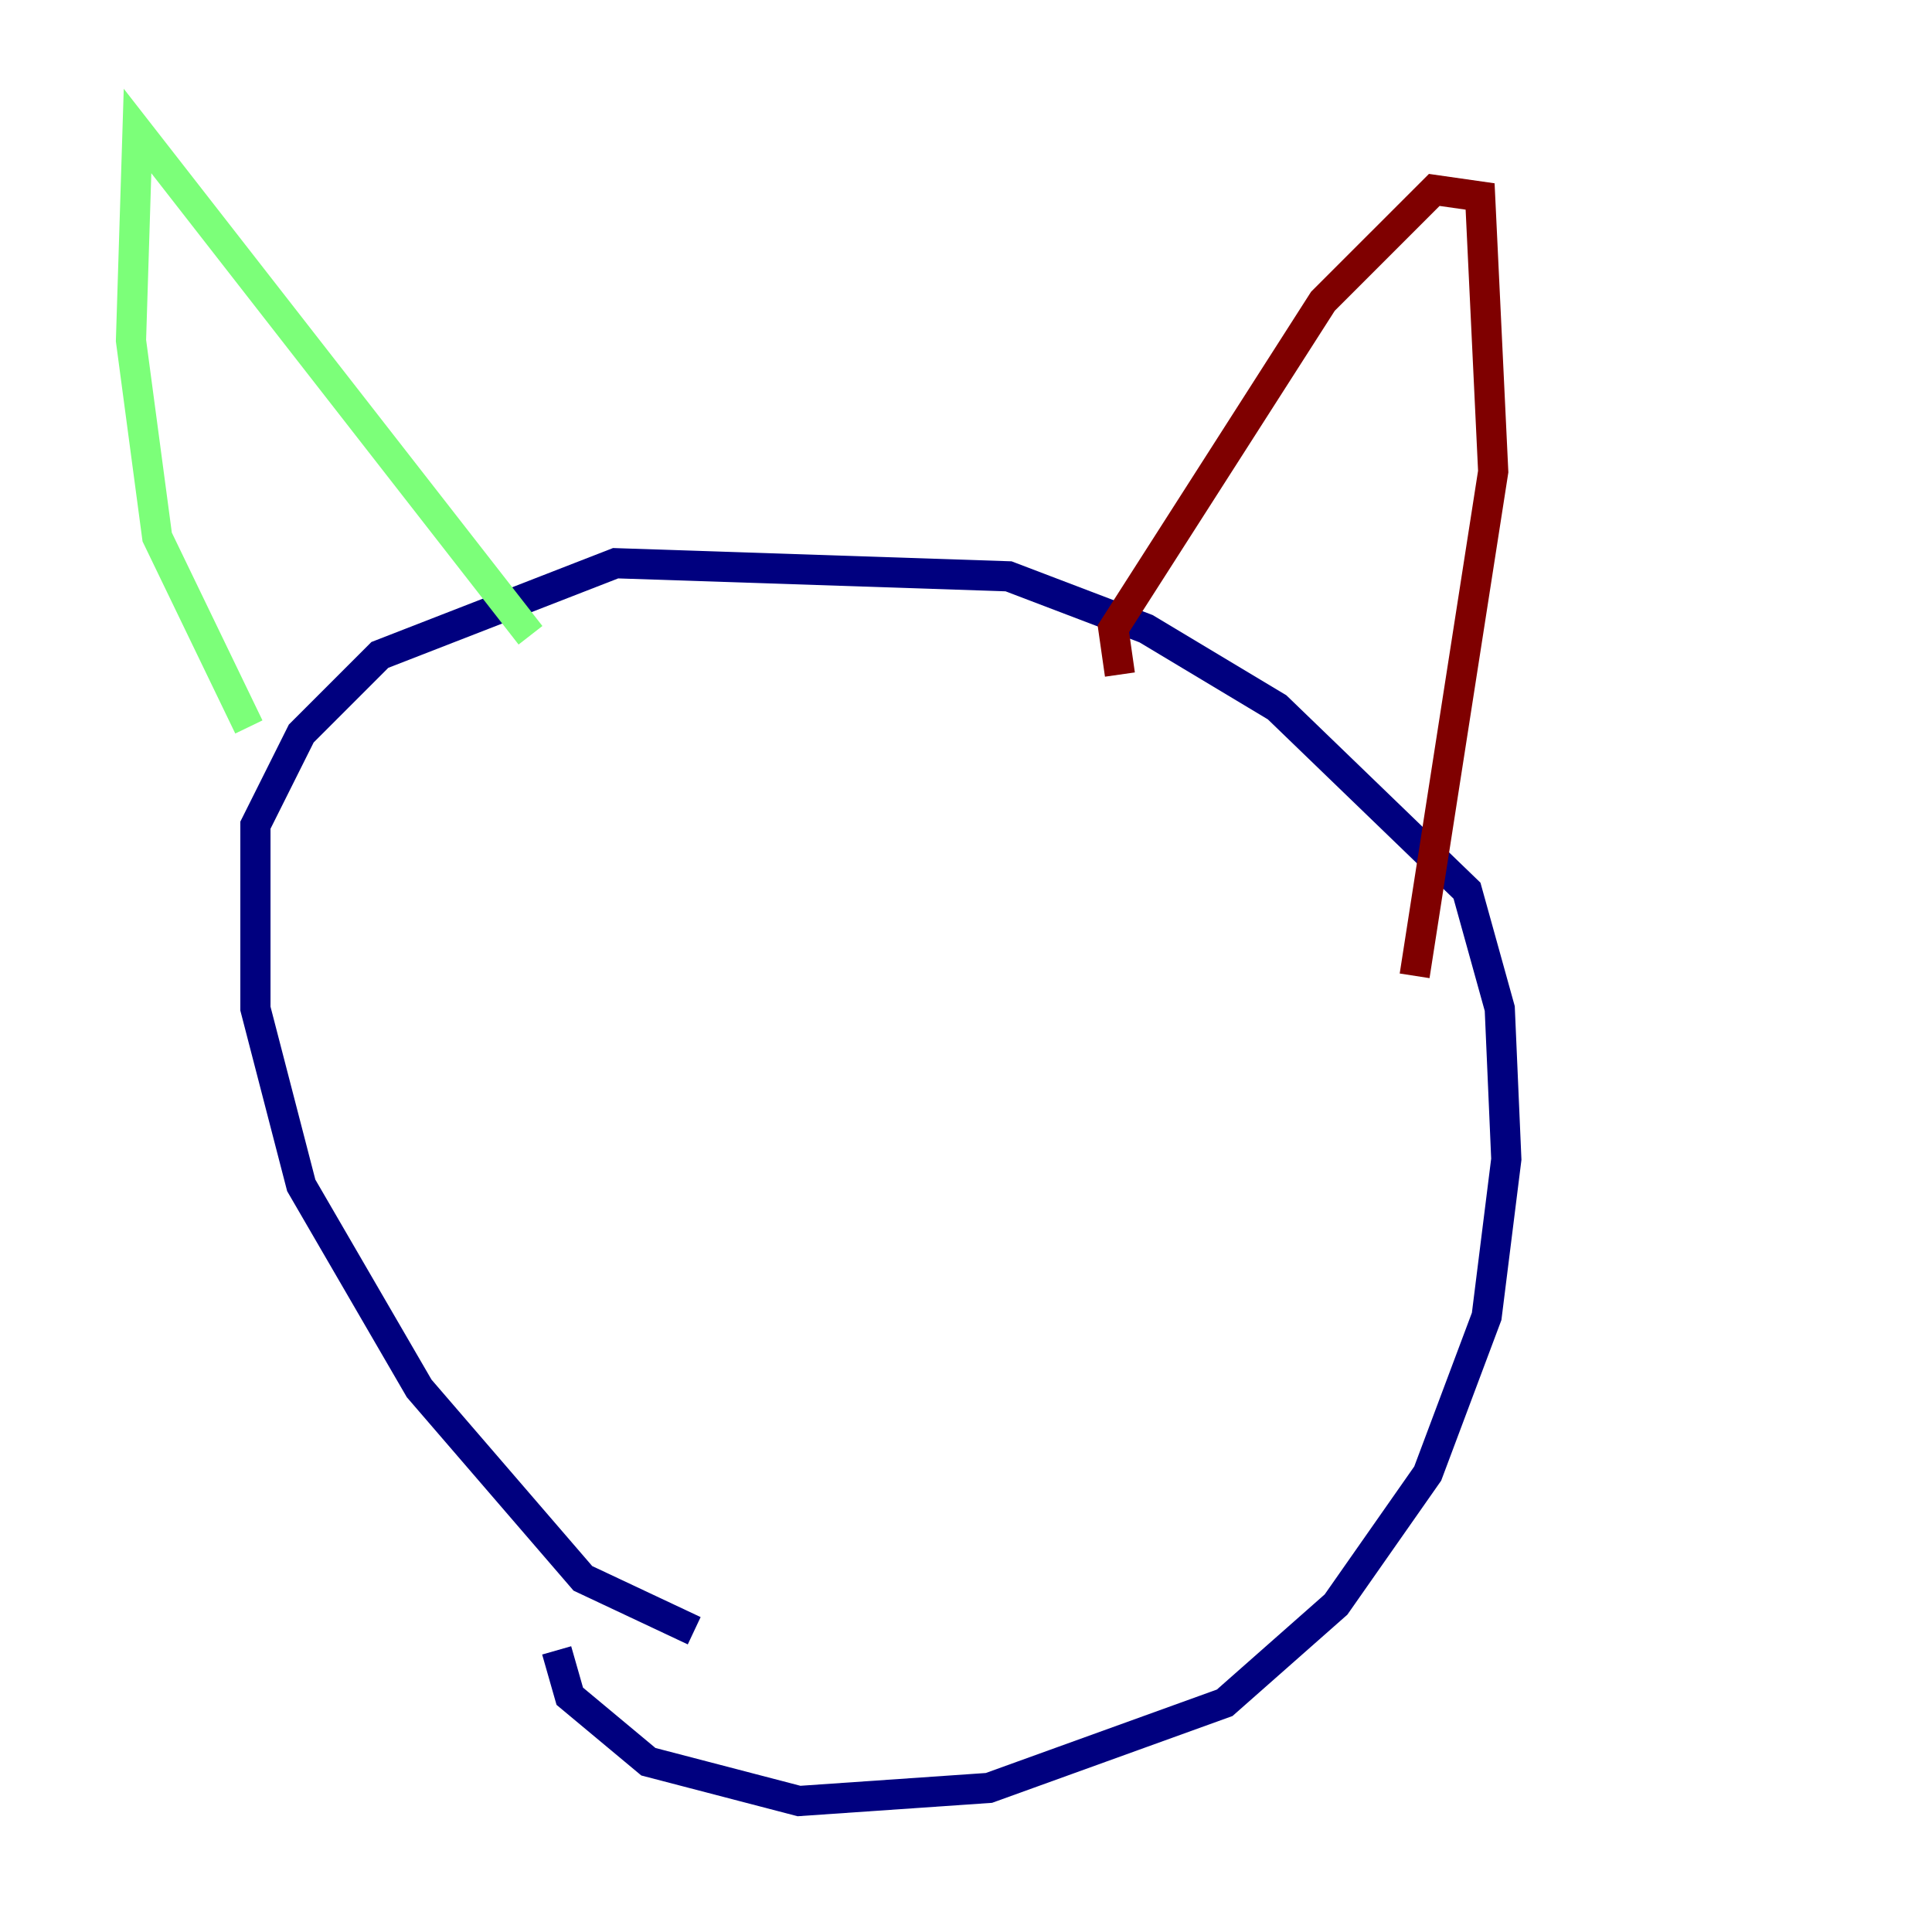 <?xml version="1.0" encoding="utf-8" ?>
<svg baseProfile="tiny" height="128" version="1.2" viewBox="0,0,128,128" width="128" xmlns="http://www.w3.org/2000/svg" xmlns:ev="http://www.w3.org/2001/xml-events" xmlns:xlink="http://www.w3.org/1999/xlink"><defs /><polyline fill="none" points="45.993,108.041 38.617,104.57 27.77,91.986 19.959,78.536 16.922,66.82 16.922,54.671 19.959,48.597 25.166,43.39 40.786,37.315 66.82,38.183 75.932,41.654 84.61,46.861 97.193,59.01 99.363,66.82 99.797,76.8 98.495,87.214 94.59,97.627 88.515,106.305 81.139,112.814 65.519,118.454 52.936,119.322 42.956,116.719 37.749,112.38 36.881,109.342" stroke="#00007f" stroke-width="2" /><polyline fill="none" points="16.488,48.163 10.414,35.58 8.678,22.563 9.112,8.678 35.146,42.088" stroke="#7cff79" stroke-width="2" /><polyline fill="none" points="74.197,44.691 73.763,41.654 87.647,19.959 95.024,12.583 98.061,13.017 98.929,31.241 93.722,64.651" stroke="#7f0000" stroke-width="2" /></svg>